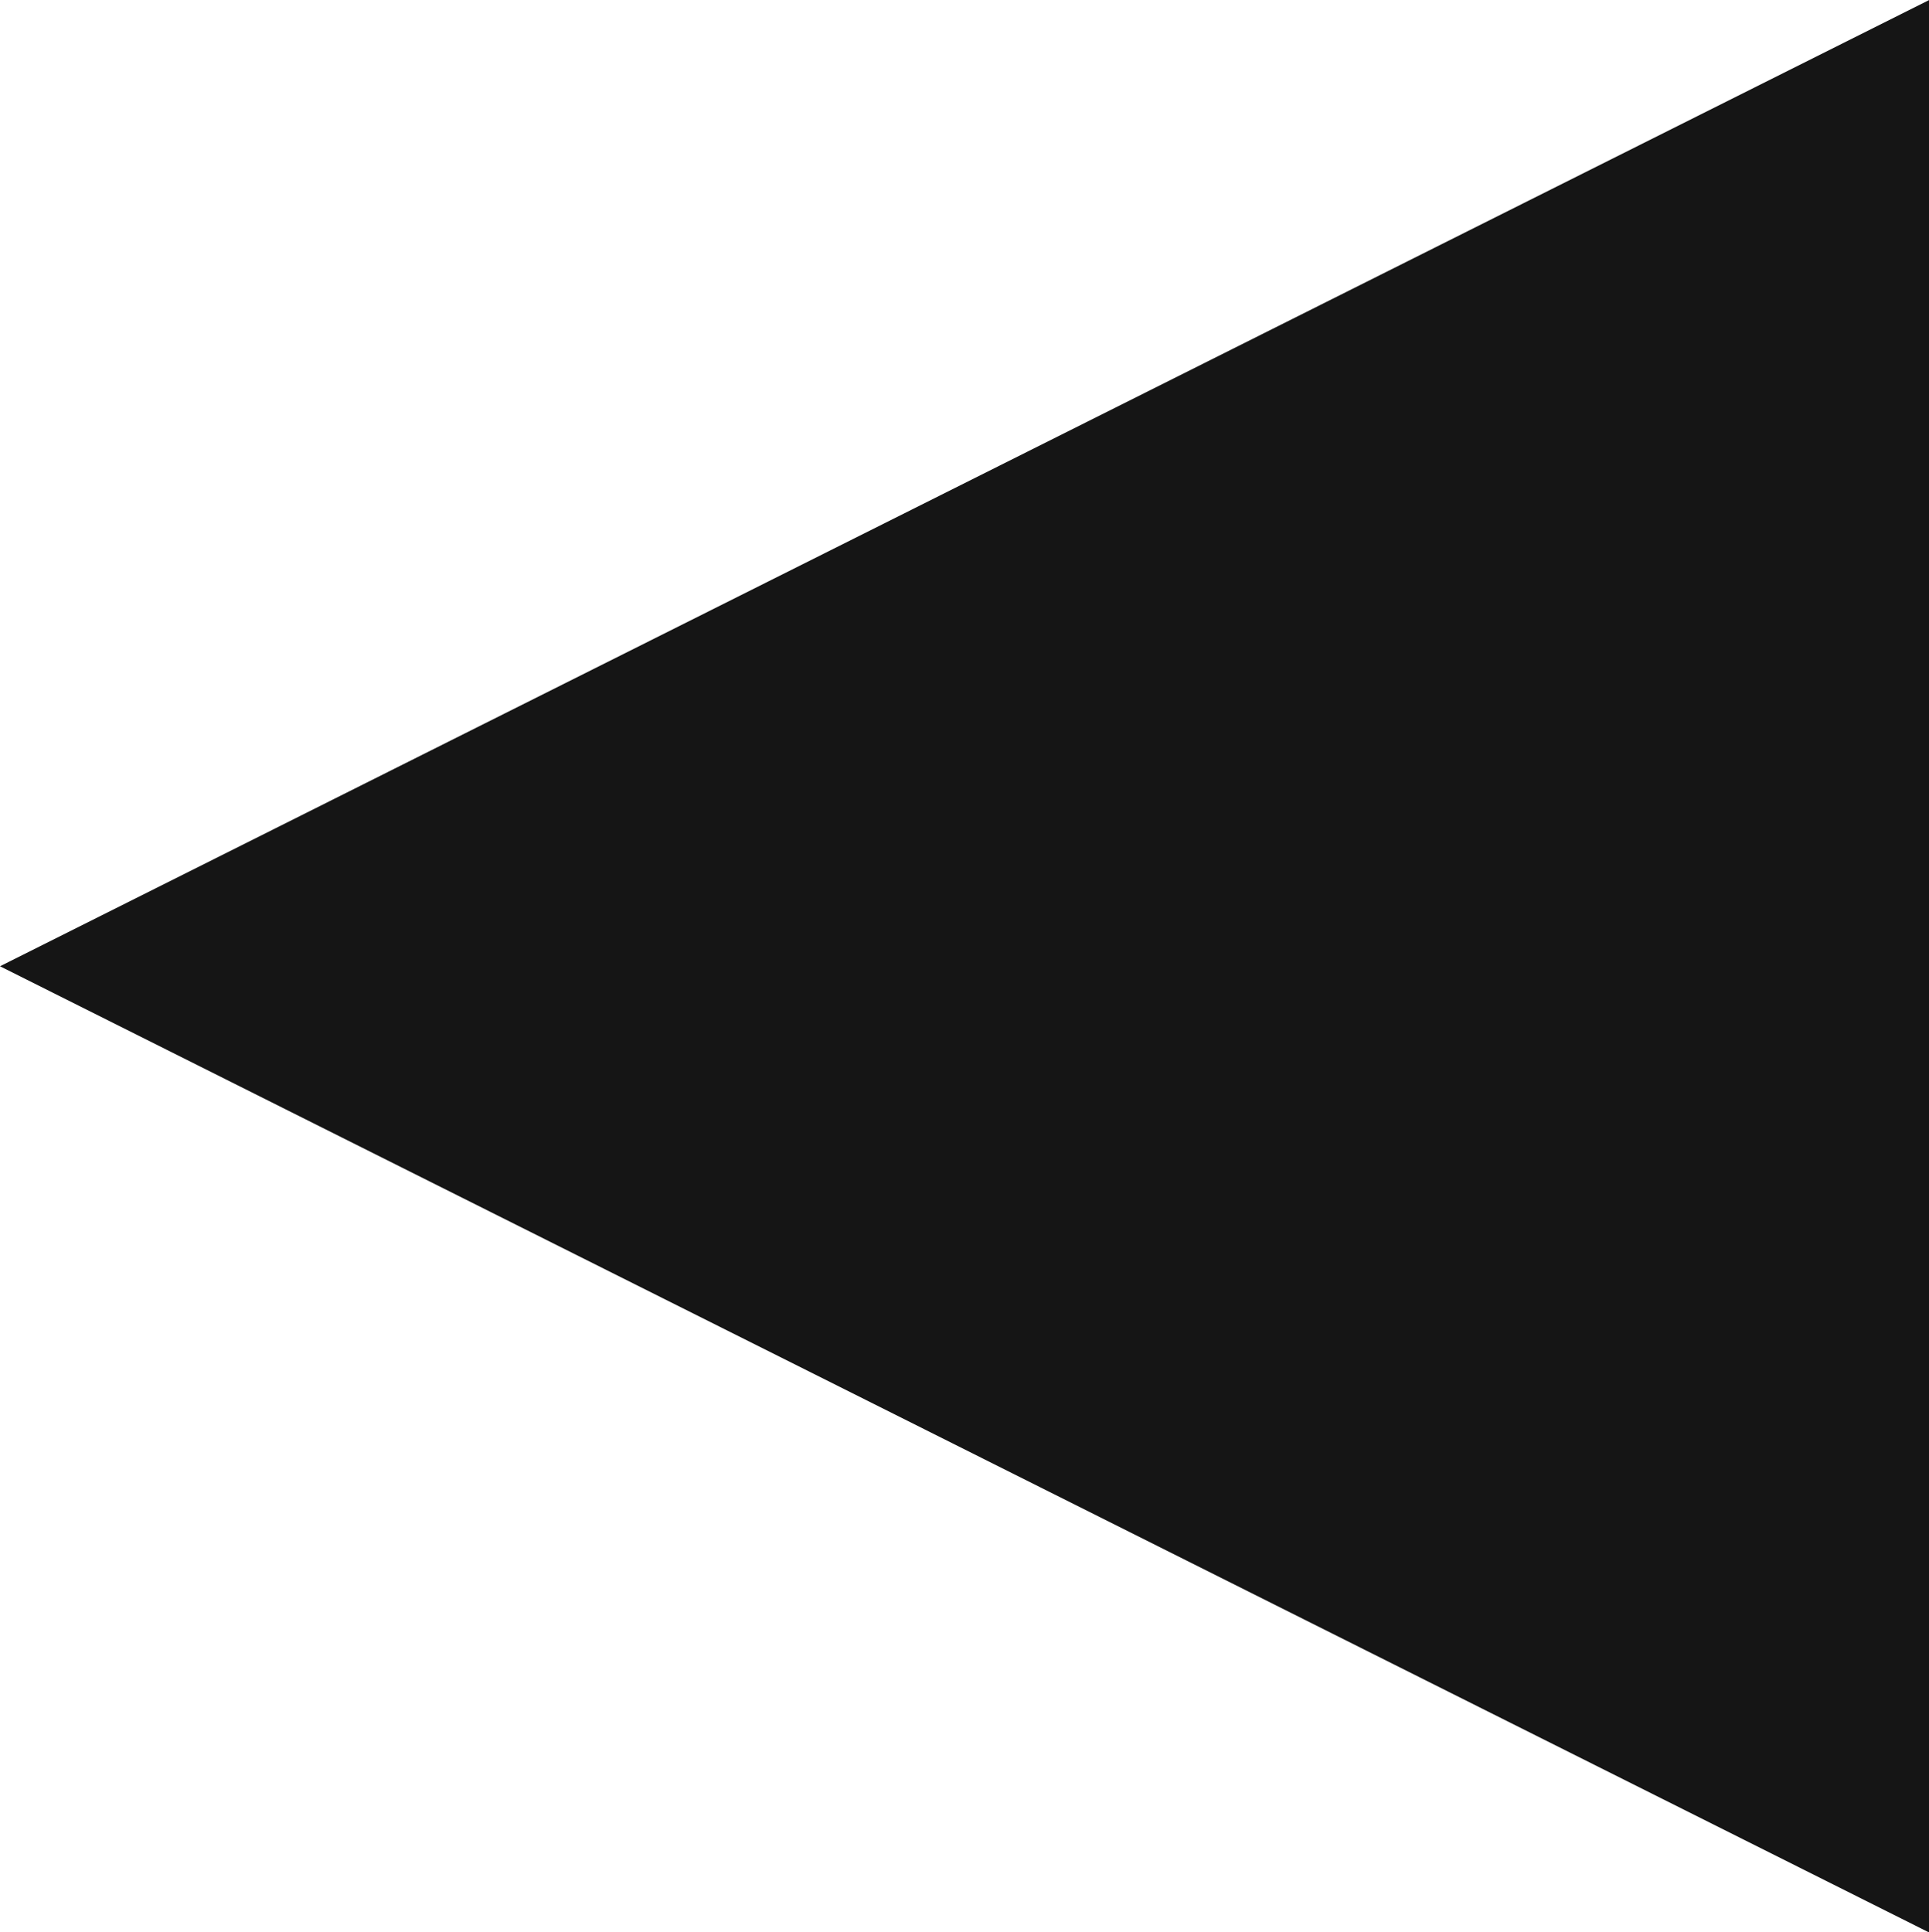 <svg xmlns="http://www.w3.org/2000/svg" width="36.793" height="36.858" viewBox="0 0 36.793 36.858">
  <path id="Polygon_3_copy" data-name="Polygon 3 copy" d="M141.171,6275l36.793,18.429v-36.858Z" transform="translate(-141.171 -6256.569)" fill="#151515"/>
</svg>
